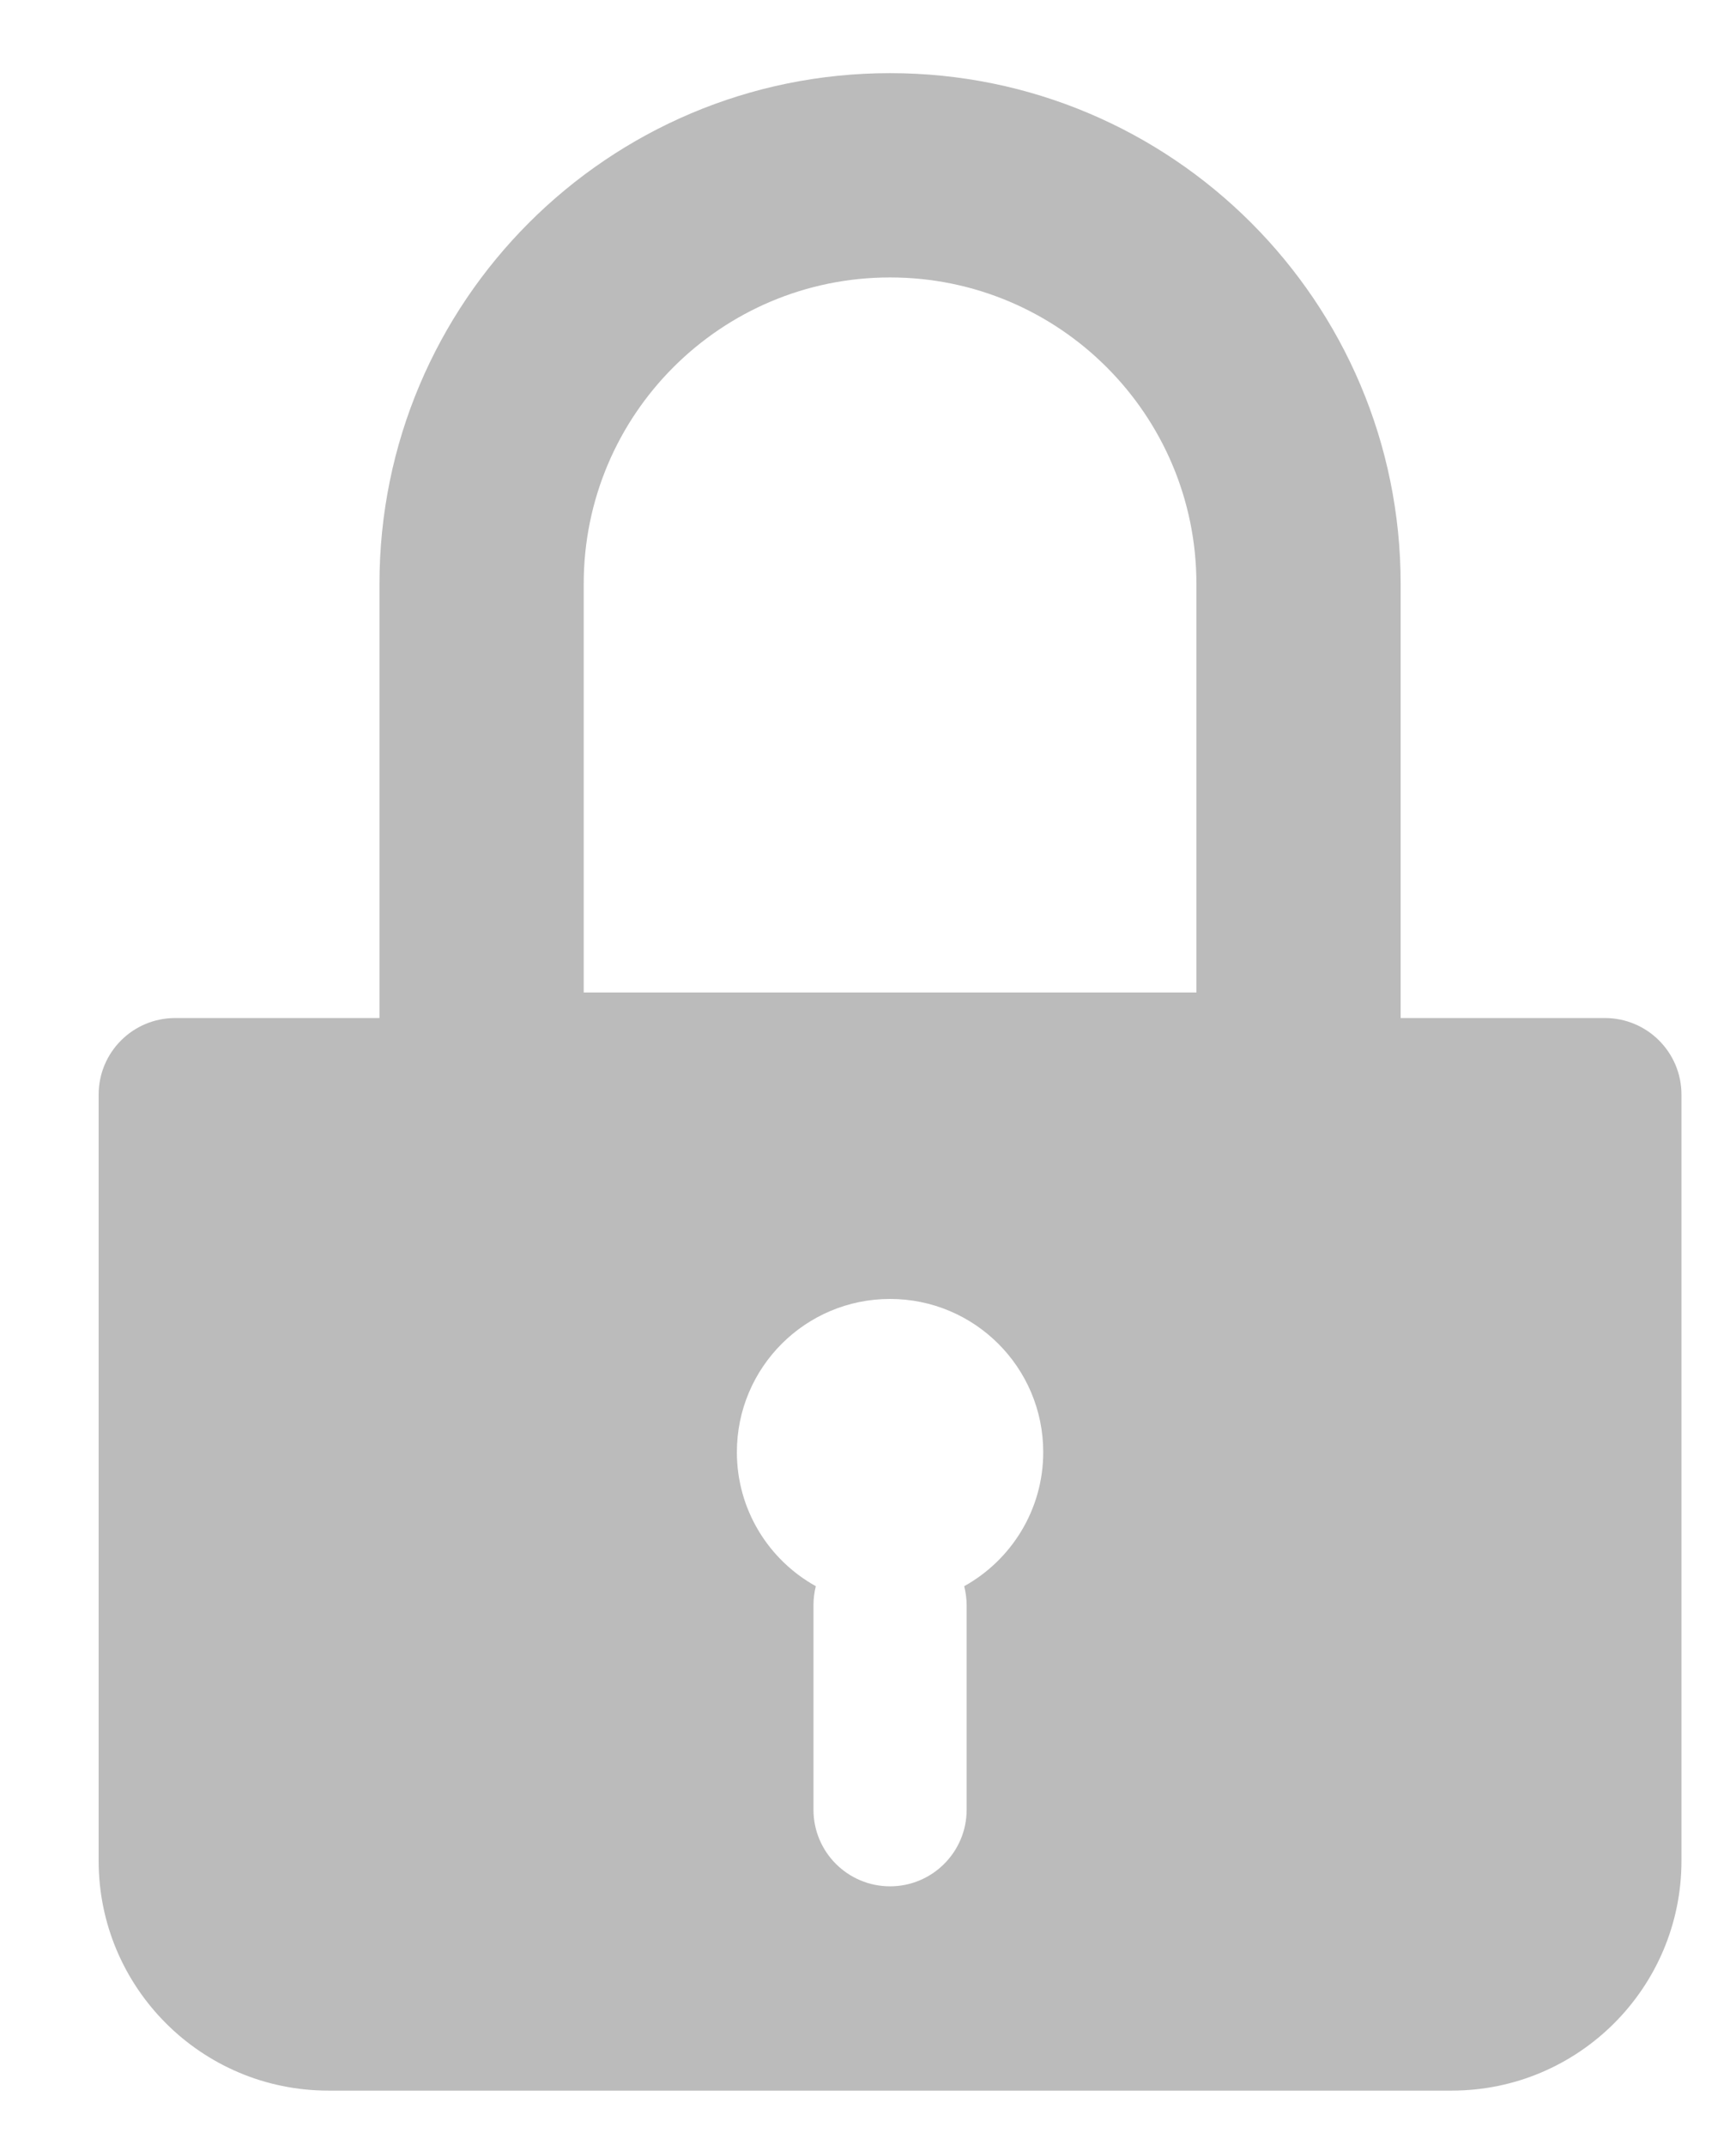 <svg width="17" height="21" viewBox="0 0 17 21" fill="none" xmlns="http://www.w3.org/2000/svg">
<path fill-rule="evenodd" clip-rule="evenodd" d="M5.716 5.716C5.716 4.059 7.059 2.716 8.716 2.716C10.372 2.716 11.716 4.059 11.716 5.716V9.716H5.716V5.716ZM8.716 0.716C5.954 0.716 3.716 2.954 3.716 5.716V9.966H1.716C1.301 9.966 0.966 10.301 0.966 10.716V18.216C0.966 19.458 1.973 20.466 3.216 20.466H14.216C15.458 20.466 16.466 19.458 16.466 18.216V10.716C16.466 10.301 16.13 9.966 15.716 9.966H13.716V5.716C13.716 2.954 11.477 0.716 8.716 0.716ZM8.716 12.716C9.544 12.716 10.216 13.387 10.216 14.216C10.216 14.78 9.903 15.272 9.442 15.528C9.457 15.588 9.466 15.651 9.466 15.716V17.716C9.466 18.13 9.13 18.466 8.716 18.466C8.301 18.466 7.966 18.13 7.966 17.716V15.716C7.966 15.651 7.974 15.588 7.989 15.528C7.528 15.272 7.216 14.78 7.216 14.216C7.216 13.387 7.887 12.716 8.716 12.716Z" fill="#BBBBBB"/>
</svg>
